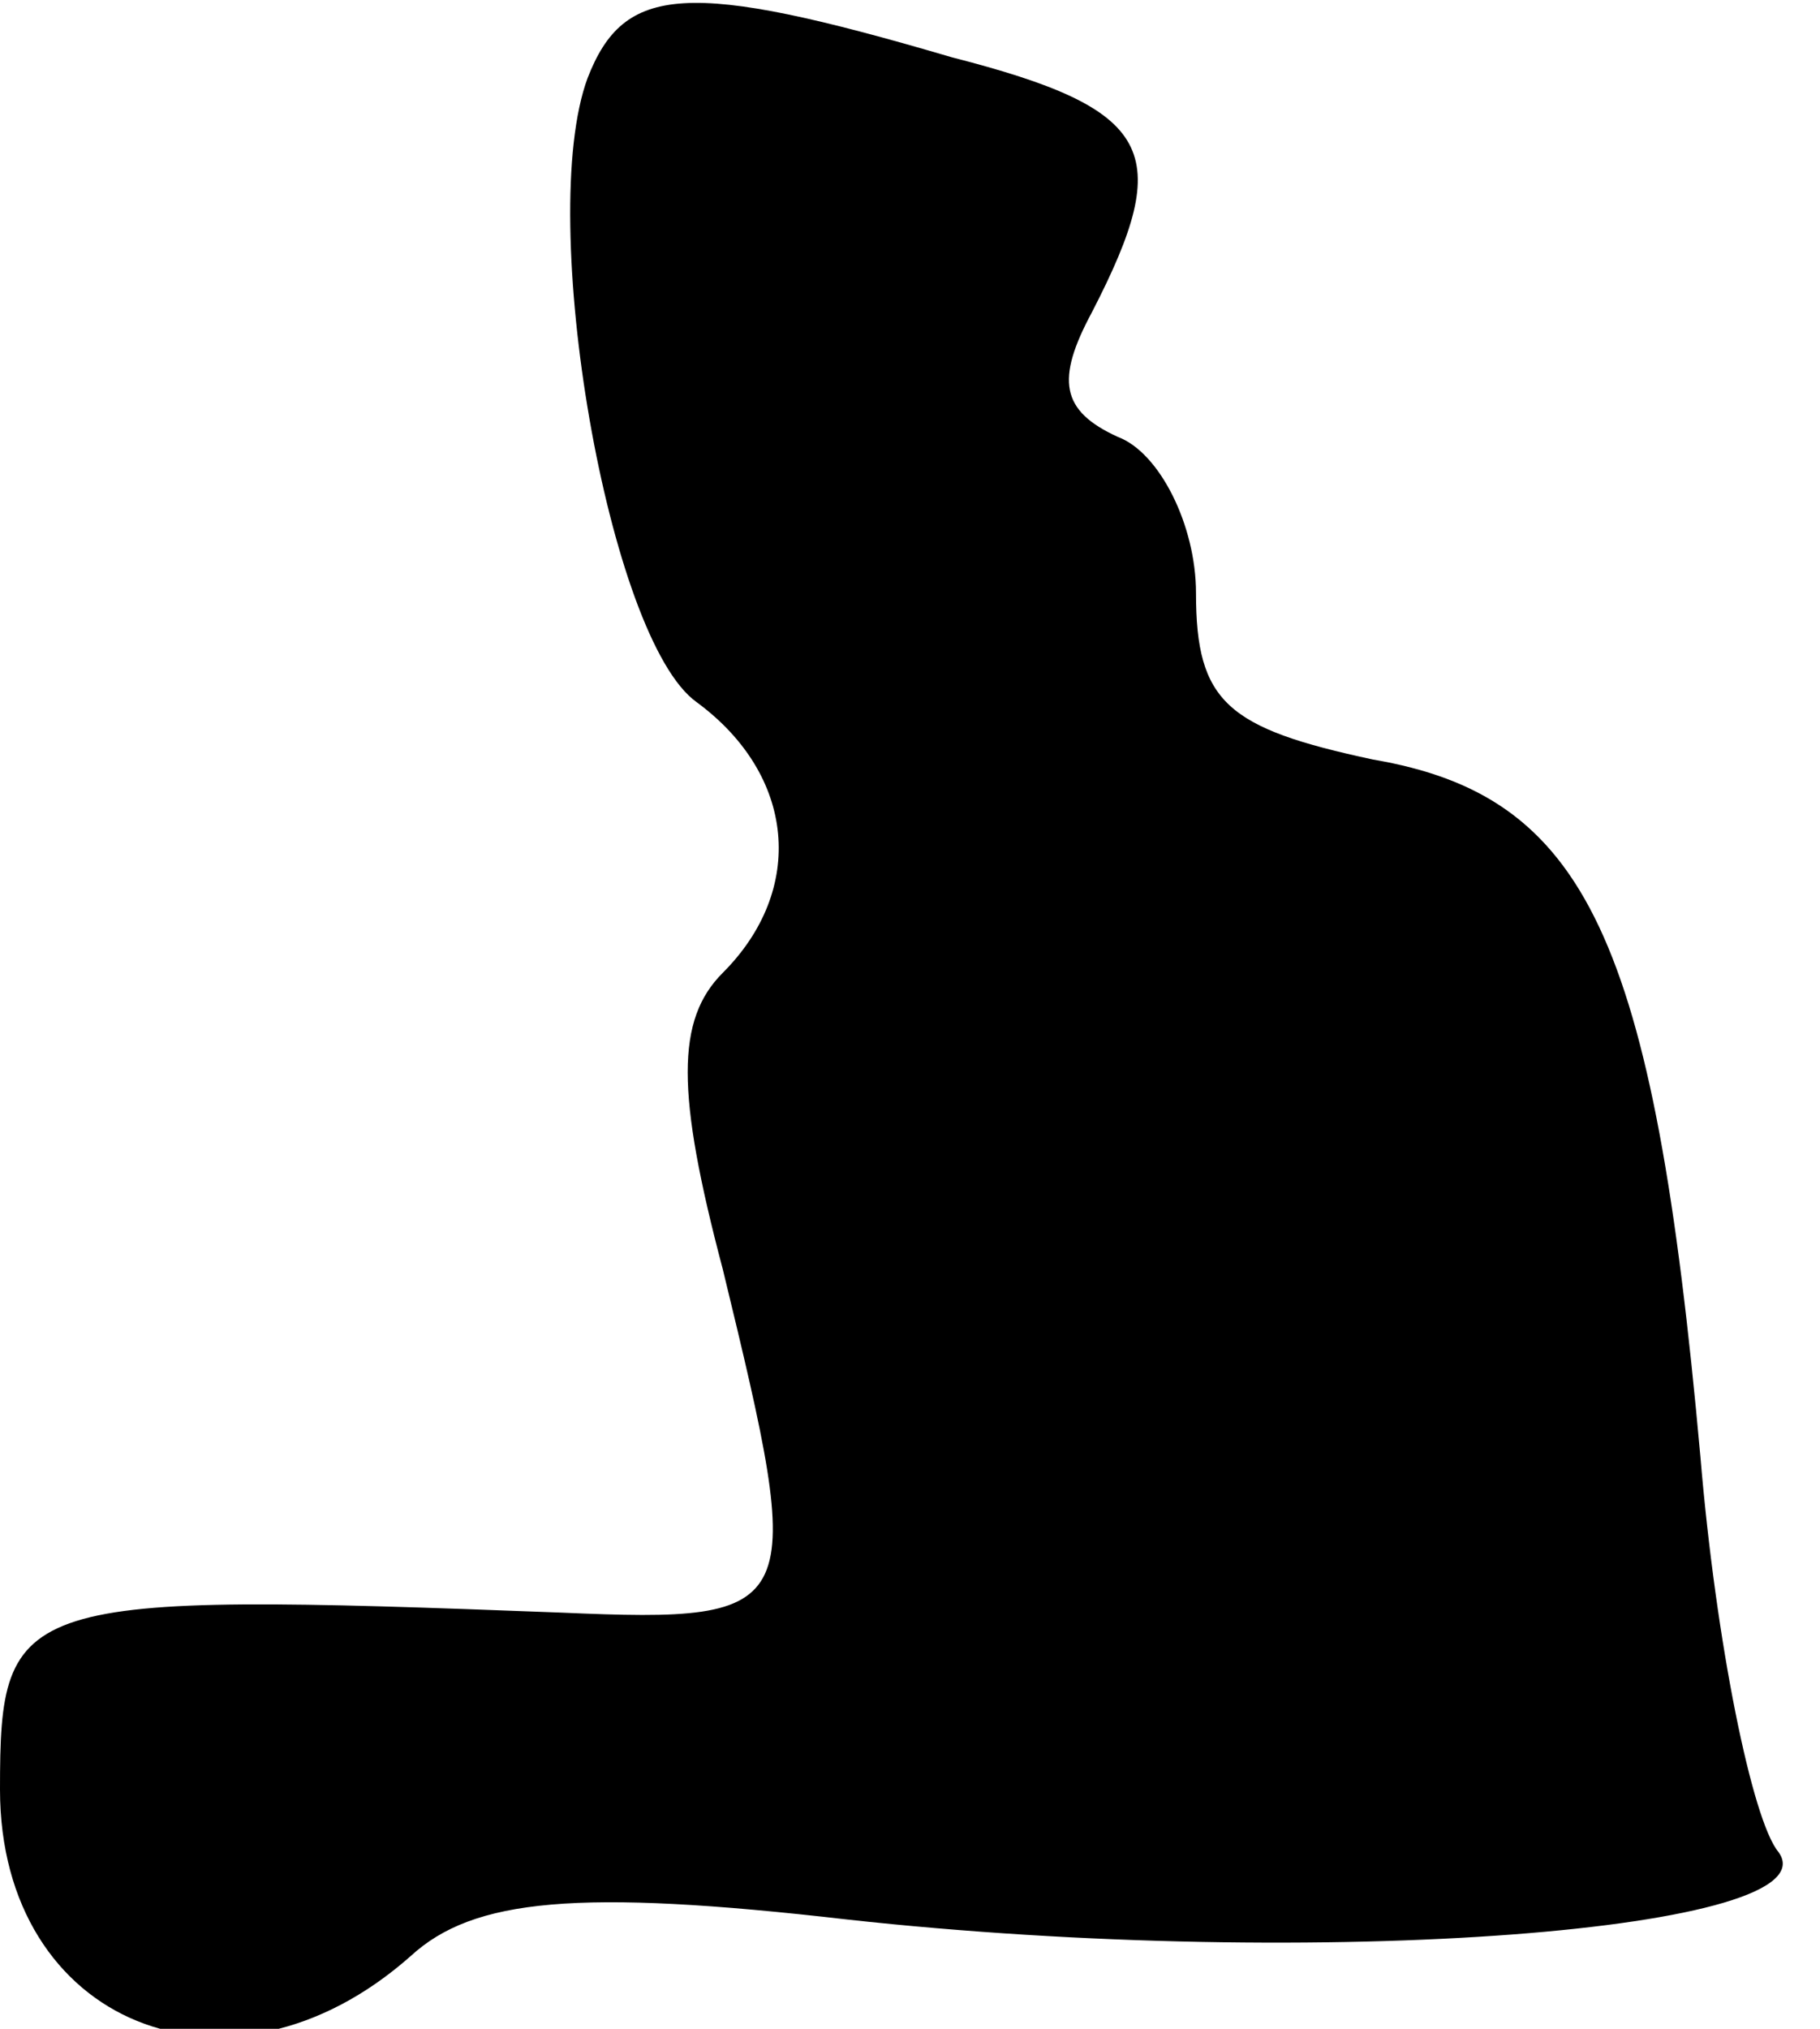 <?xml version="1.0" standalone="no"?>
<!DOCTYPE svg PUBLIC "-//W3C//DTD SVG 20010904//EN"
 "http://www.w3.org/TR/2001/REC-SVG-20010904/DTD/svg10.dtd">
<svg version="1.0" xmlns="http://www.w3.org/2000/svg"
 width="35pt" height="39pt" viewBox="0 0 35 39"
 preserveAspectRatio="xMidYMid meet">
<g transform="translate(0,39) scale(0.1,-0.1)"
fill="#000000" stroke="none">
<path fill="#000000" stroke="none" d="M113 375 c-10 -27 4 -108 21 -120 19
-14 21 -36 5 -52 -9 -9 -9 -23 0 -57 16 -66 16 -68 -31 -66 -105 4 -108 3
-108 -34 0 -45 44 -63 79 -32 12 11 32 13 84 7 91 -10 190 -2 179 13 -5 6 -12
40 -15 76 -9 100 -22 127 -63 134 -28 6 -34 11 -34 32 0 13 -7 27 -15 30 -11
5 -12 11 -5 24 16 31 12 39 -27 49 -51 15 -63 14 -70 -4z"/>
</g>
</svg>
